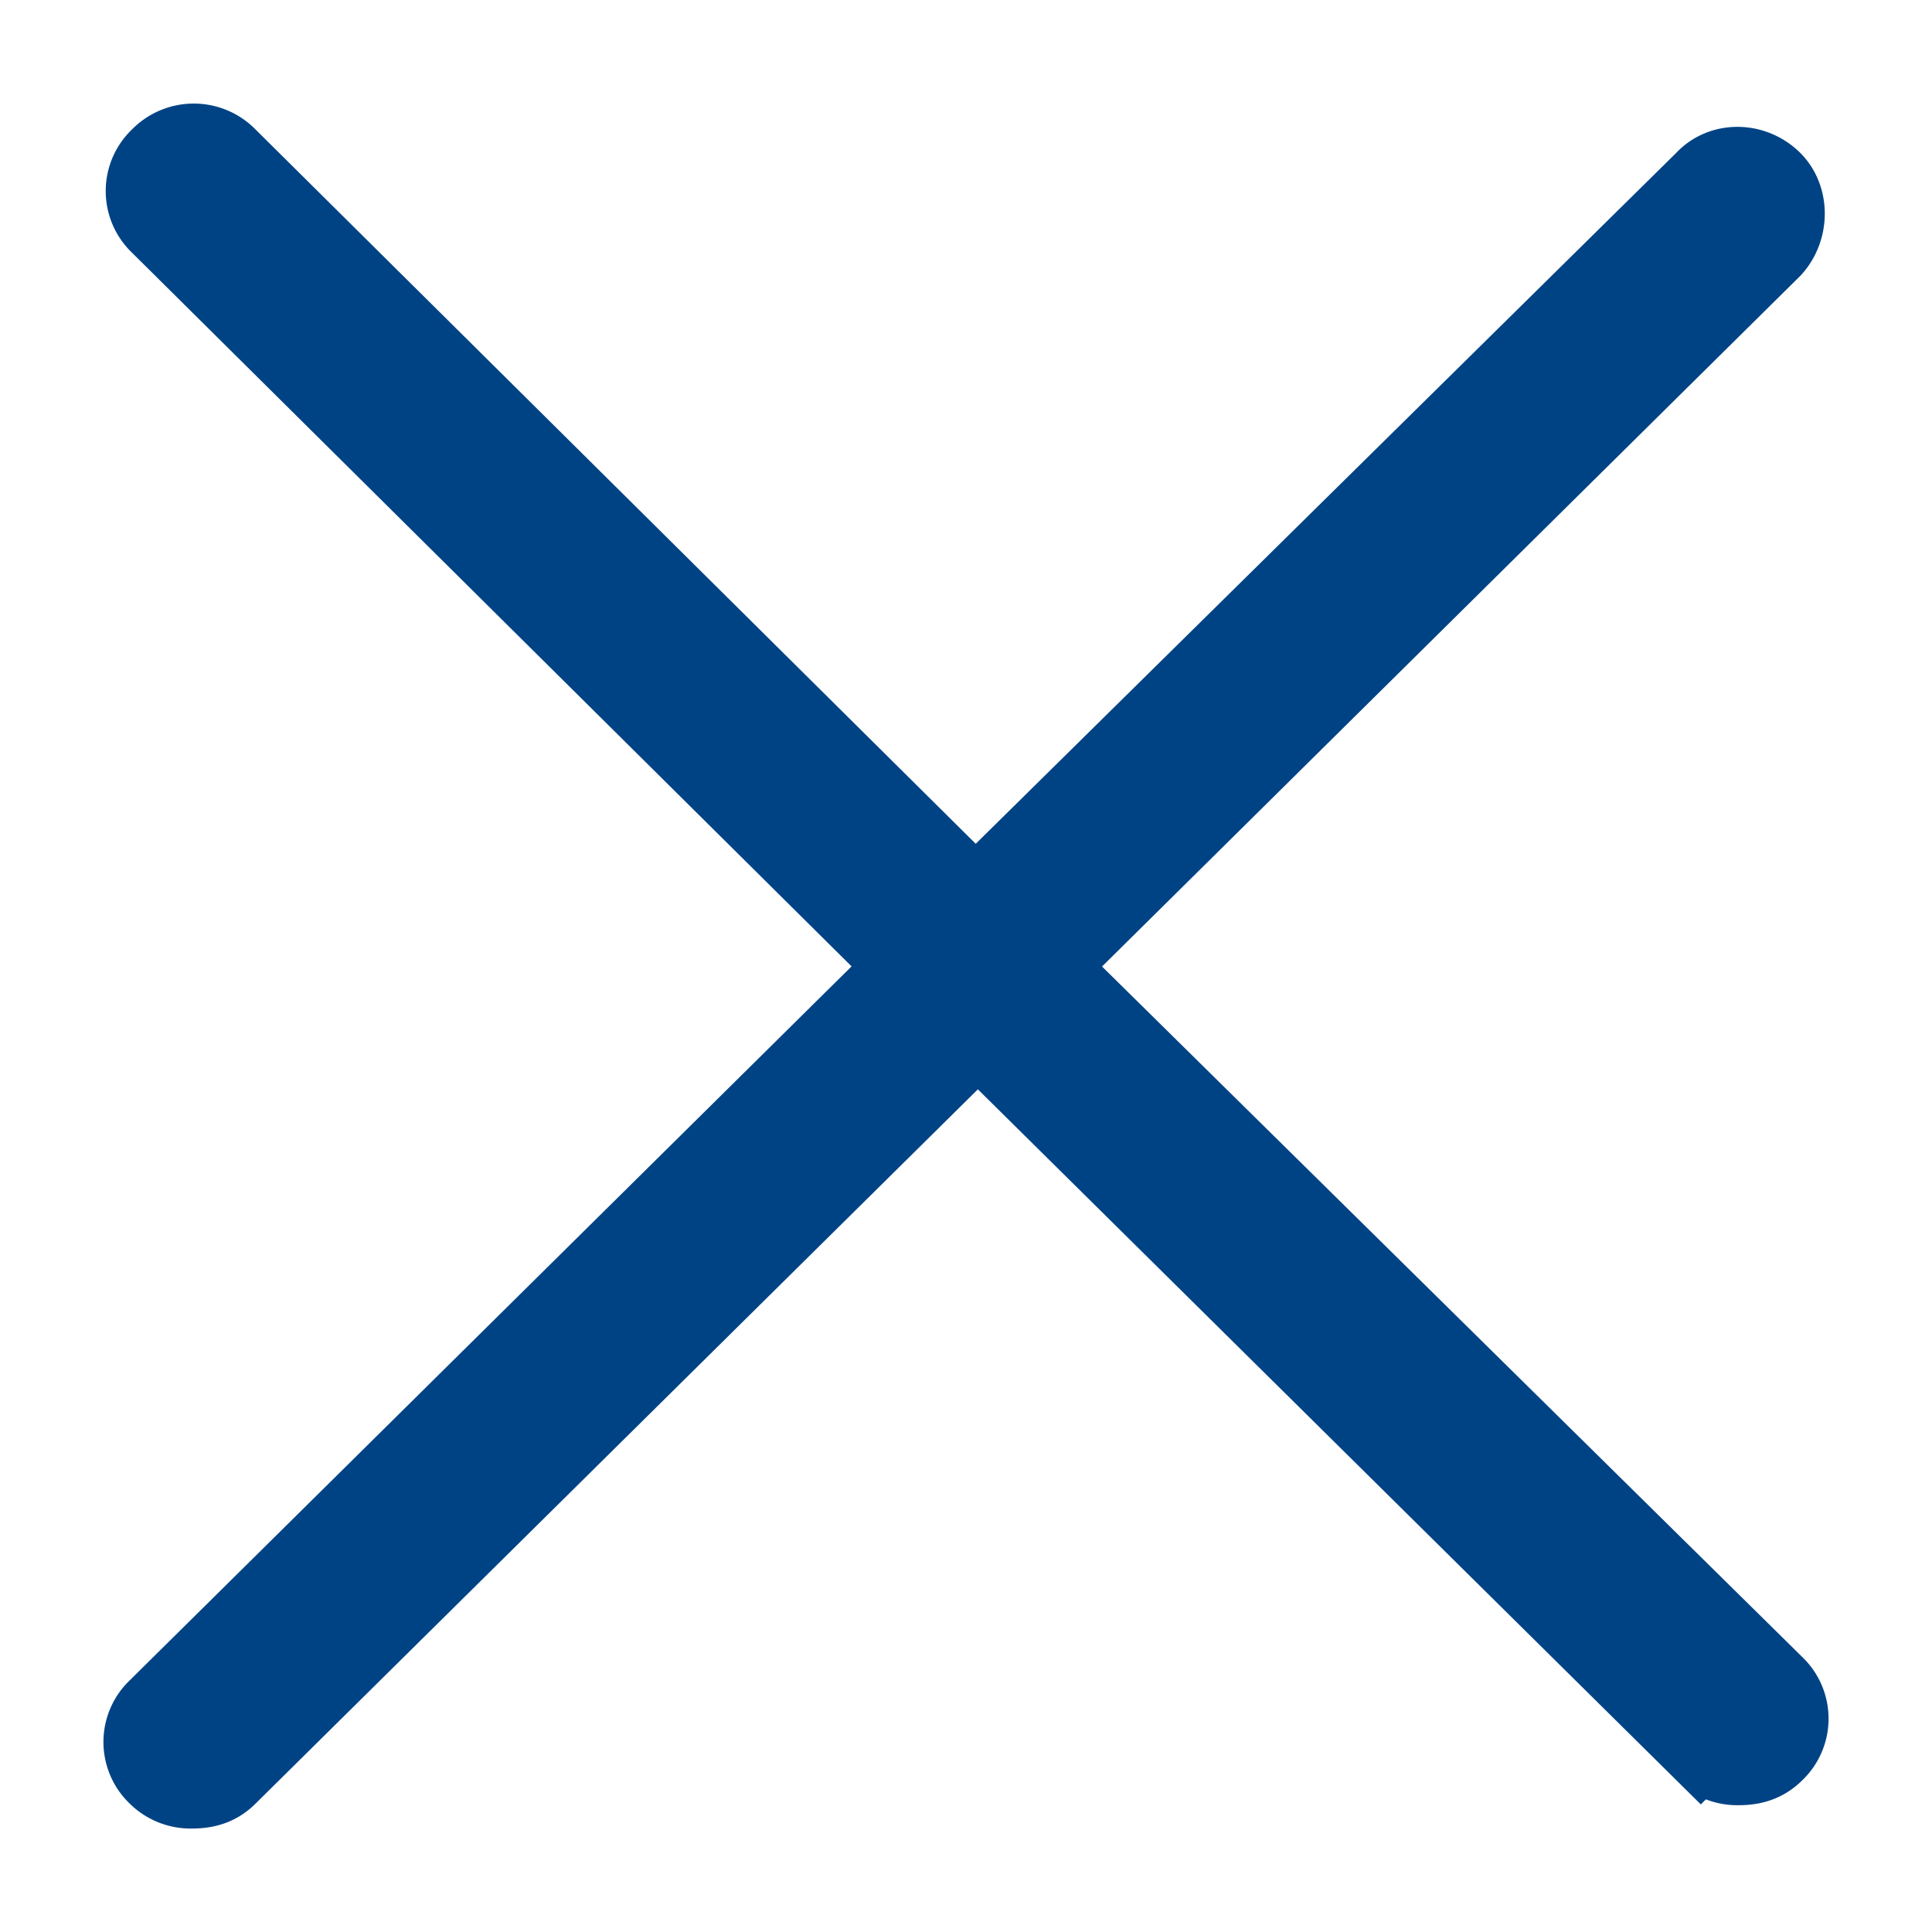 <svg xmlns="http://www.w3.org/2000/svg" width="14" height="14" viewBox="0 0 14 14"><path fill="#004385" stroke="#004385" stroke-width=".5" d="M12.868 1.284c-.156-.153-.404-.153-.544 0L7.07 6.466l-5.394-5.35a.378.378 0 0 0-.544 0 .369.369 0 0 0 0 .537l5.394 5.35-5.41 5.351a.369.369 0 0 0 0 .538.377.377 0 0 0 .28.108c.11 0 .202-.03.28-.108l5.41-5.35 5.238 5.181a.377.377 0 0 0 .28.108c.108 0 .202-.03.28-.108a.369.369 0 0 0 0-.538L7.63 7.004l5.238-5.181c.14-.154.14-.4 0-.539z"/></svg>